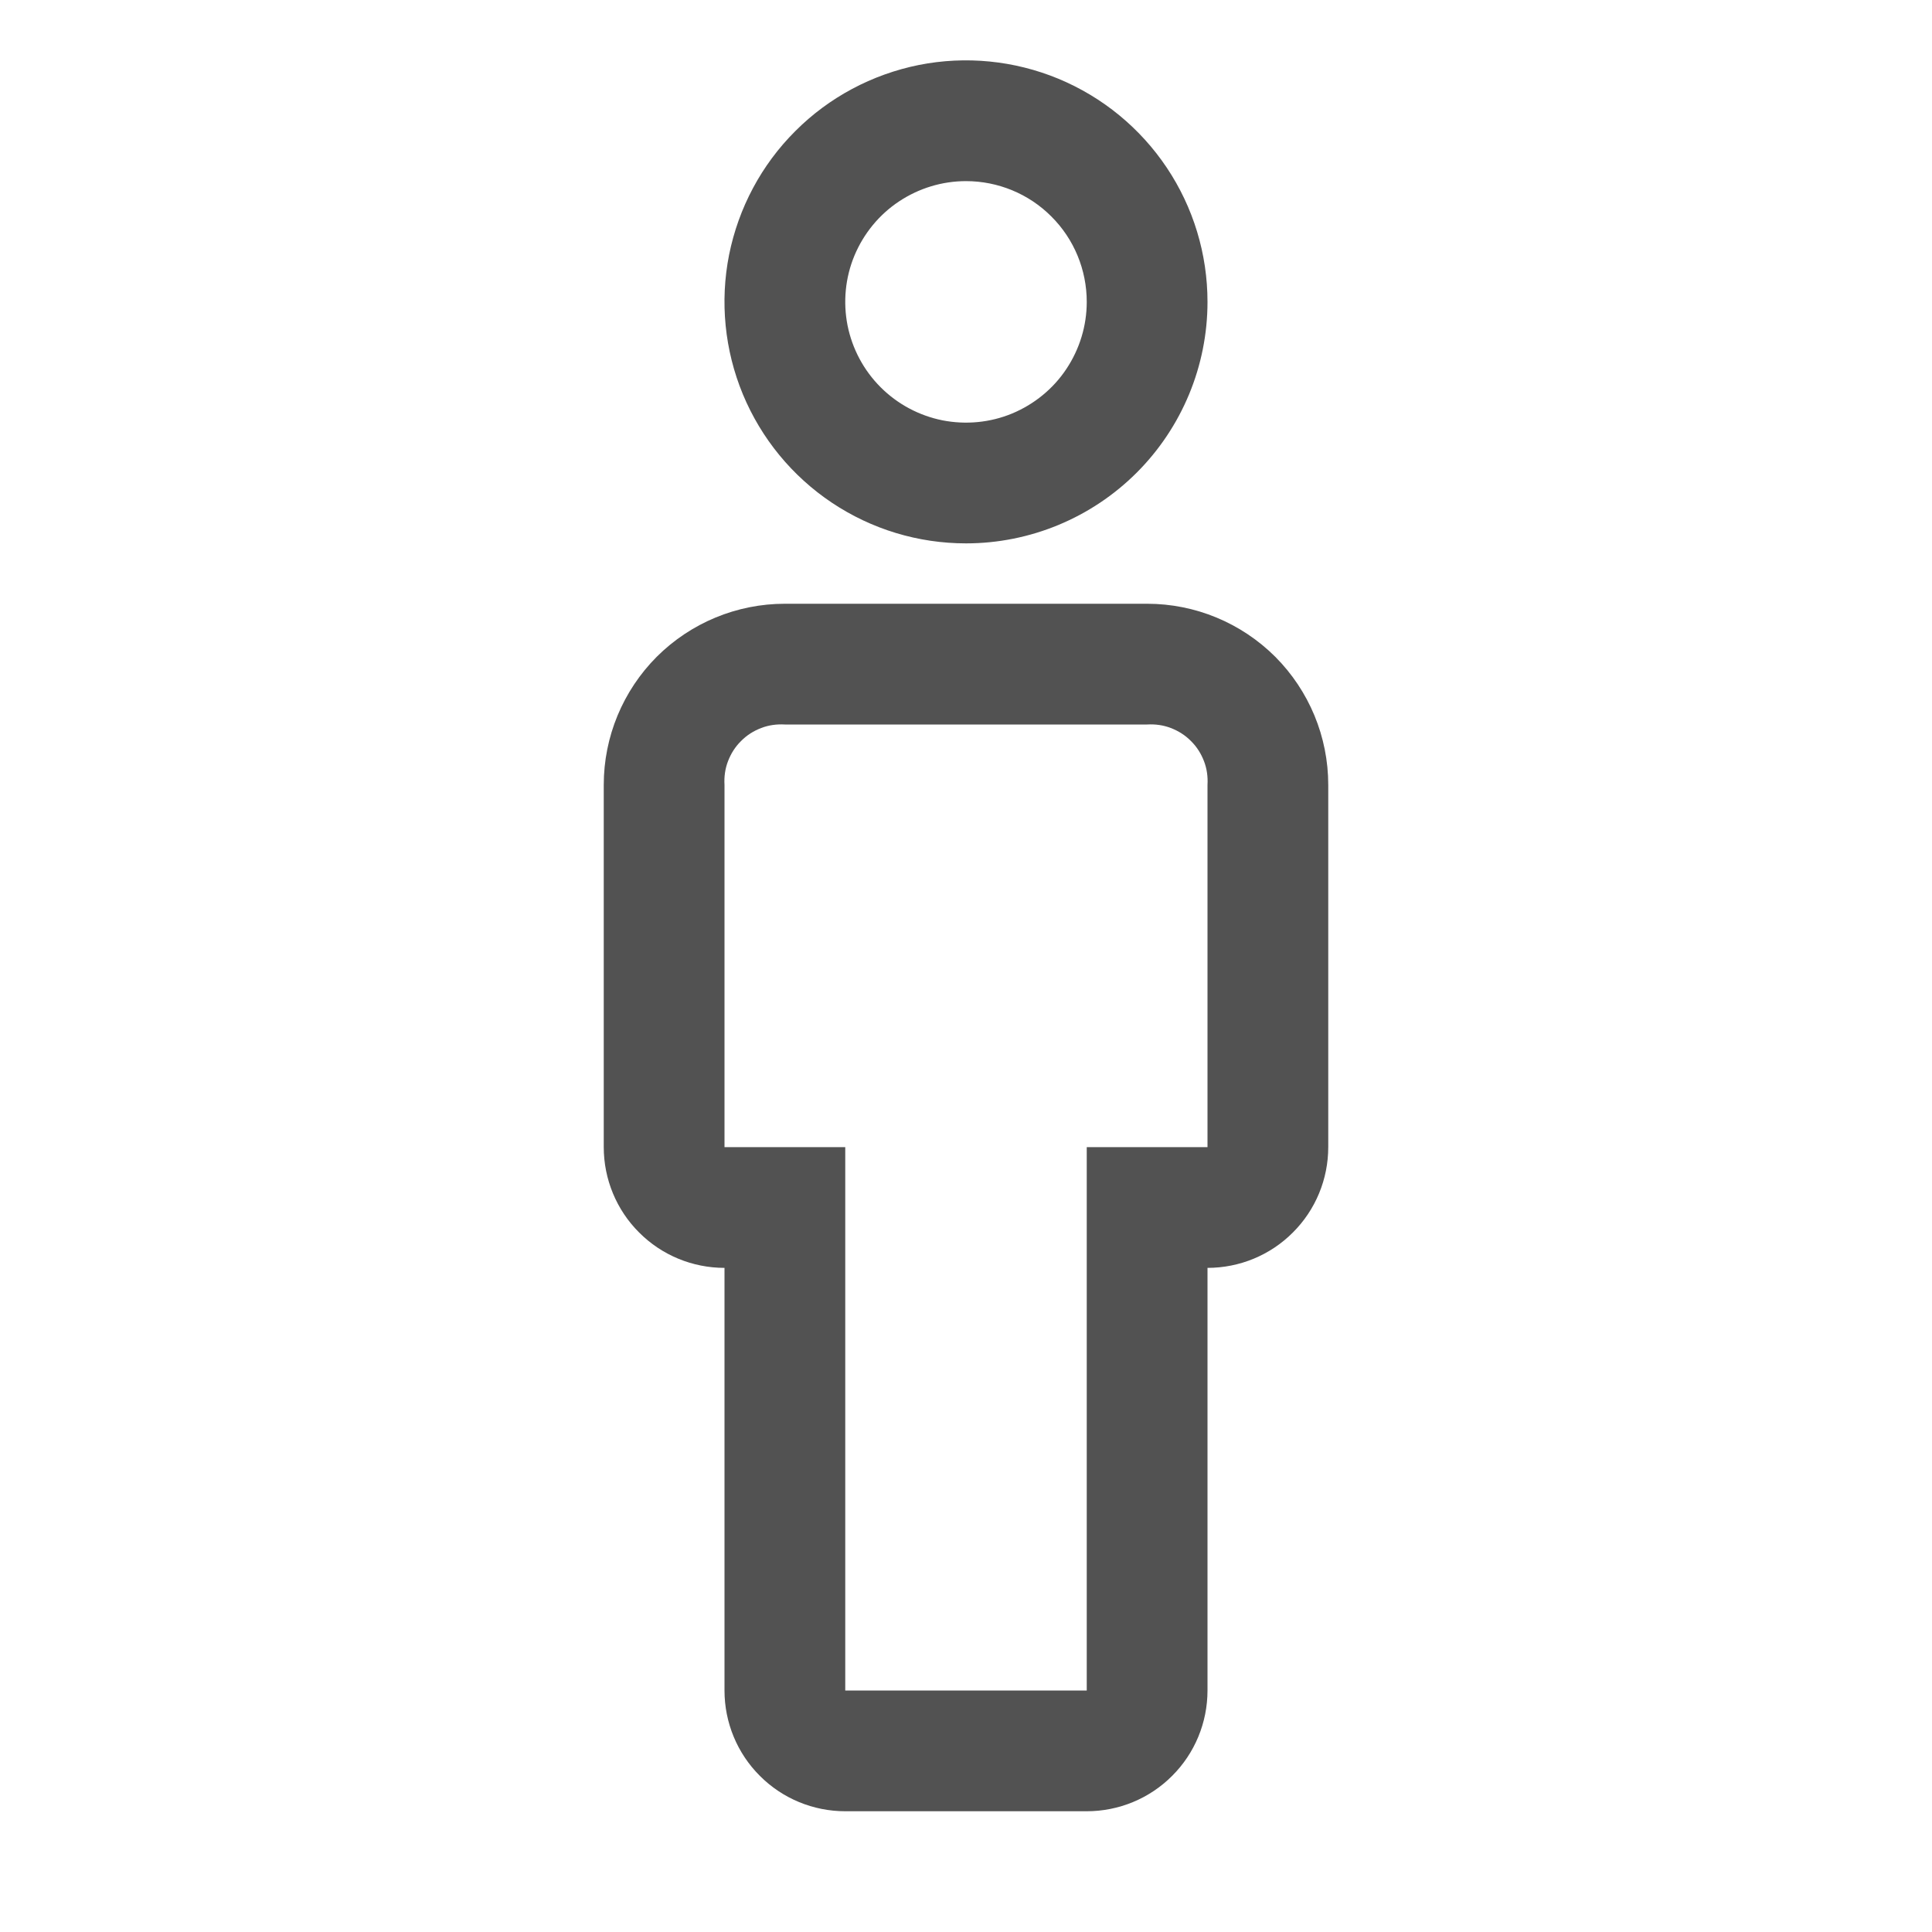 <svg width="16" height="16" viewBox="0 0 16 16" fill="none" xmlns="http://www.w3.org/2000/svg">
<rect width="16" height="16" fill="white" style="mix-blend-mode:multiply"/>
<path d="M9 15H7C6.735 15 6.48 14.895 6.293 14.707C6.105 14.52 6 14.265 6 14V10.5C5.735 10.5 5.48 10.395 5.293 10.207C5.105 10.02 5 9.765 5 9.5V6.5C5 6.102 5.158 5.721 5.439 5.439C5.721 5.158 6.102 5 6.5 5H9.5C9.898 5 10.279 5.158 10.561 5.439C10.842 5.721 11 6.102 11 6.5V9.5C11 9.765 10.895 10.02 10.707 10.207C10.52 10.395 10.265 10.5 10 10.5V14C10 14.265 9.895 14.52 9.707 14.707C9.52 14.895 9.265 15 9 15ZM6.5 6C6.433 5.996 6.366 6.005 6.304 6.029C6.241 6.053 6.184 6.089 6.137 6.137C6.089 6.184 6.053 6.241 6.029 6.304C6.005 6.366 5.996 6.433 6 6.5V9.5H7V14H9V9.5H10V6.5C10.004 6.433 9.995 6.366 9.971 6.304C9.947 6.241 9.911 6.184 9.863 6.137C9.816 6.089 9.759 6.053 9.696 6.029C9.634 6.005 9.567 5.996 9.5 6H6.5ZM8 4.5C7.604 4.5 7.218 4.383 6.889 4.163C6.56 3.943 6.304 3.631 6.152 3.265C6.001 2.9 5.961 2.498 6.038 2.11C6.116 1.722 6.306 1.365 6.586 1.086C6.865 0.806 7.222 0.616 7.61 0.538C7.998 0.461 8.4 0.501 8.765 0.652C9.131 0.804 9.443 1.06 9.663 1.389C9.883 1.718 10 2.104 10 2.5V2.5C10 3.03 9.789 3.539 9.414 3.914C9.039 4.289 8.53 4.5 8 4.5ZM8 1.5C7.802 1.5 7.609 1.559 7.444 1.669C7.28 1.778 7.152 1.935 7.076 2.117C7 2.3 6.981 2.501 7.019 2.695C7.058 2.889 7.153 3.067 7.293 3.207C7.433 3.347 7.611 3.442 7.805 3.481C7.999 3.519 8.2 3.5 8.383 3.424C8.565 3.348 8.722 3.22 8.831 3.056C8.941 2.891 9 2.698 9 2.5C9 2.235 8.895 1.98 8.707 1.793C8.52 1.605 8.265 1.5 8 1.5V1.5Z" fill="#525252"/>
</svg>
